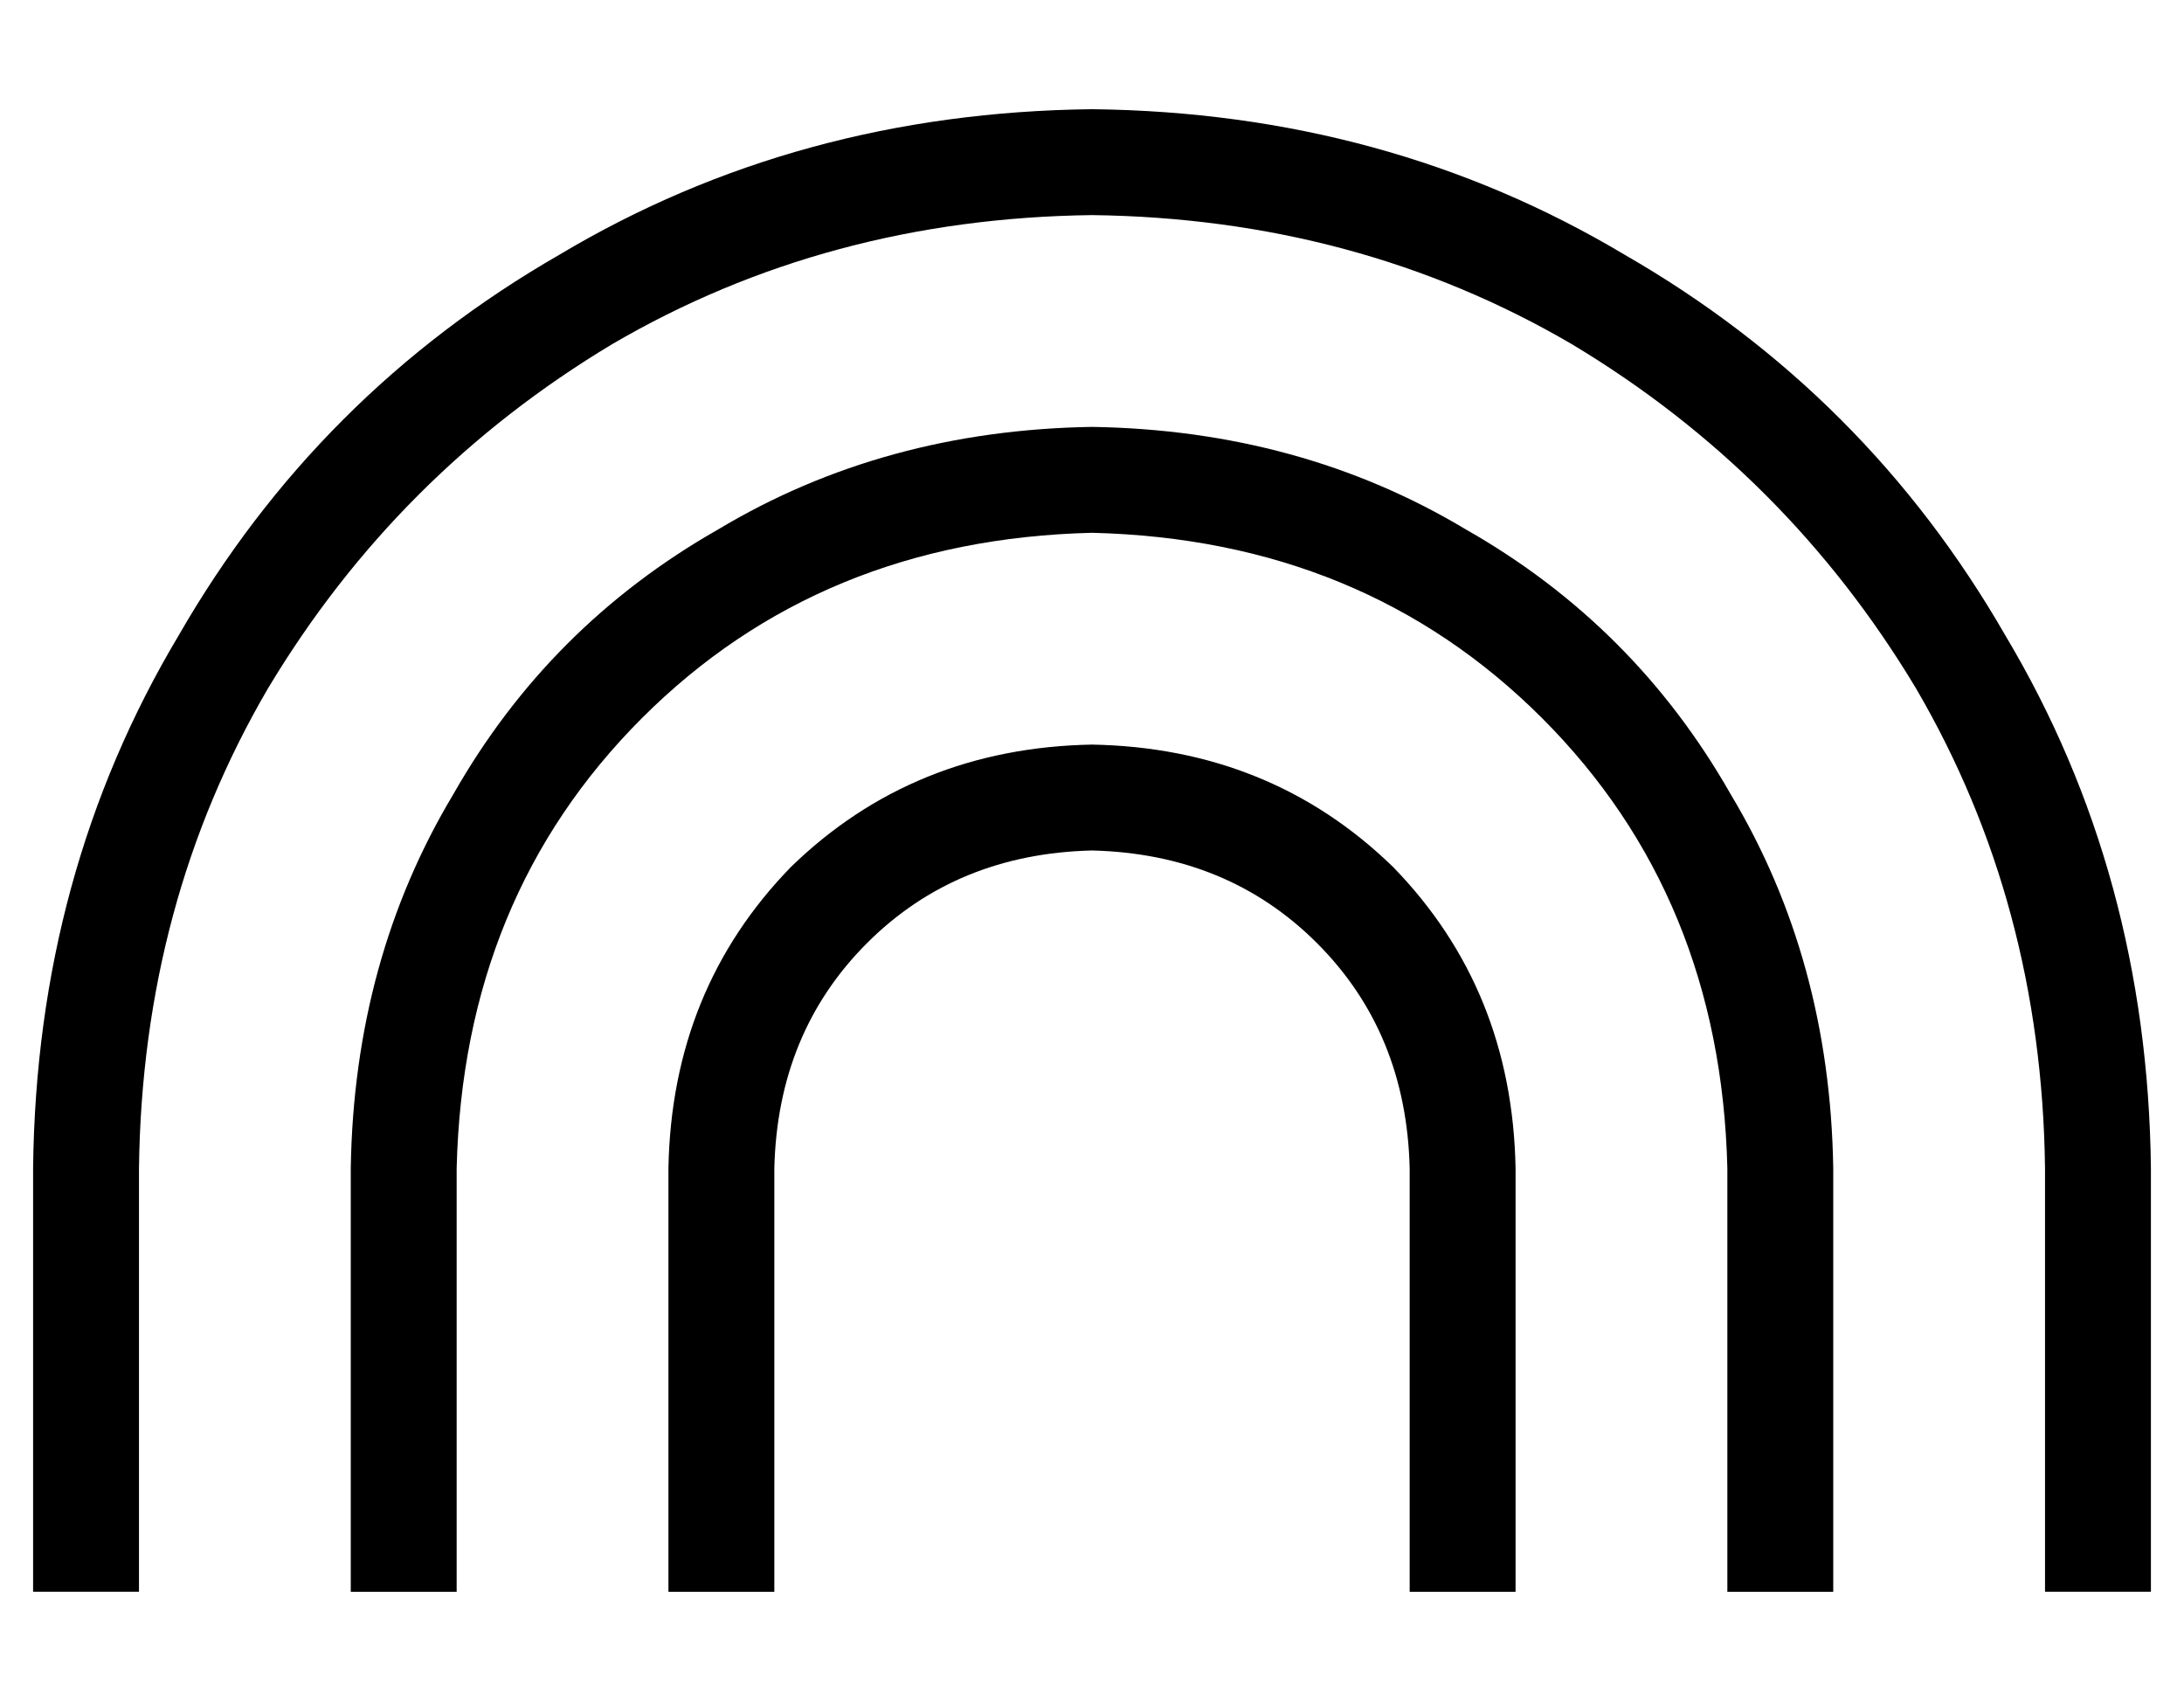 <?xml version="1.0" standalone="no"?>
<!DOCTYPE svg PUBLIC "-//W3C//DTD SVG 1.1//EN" "http://www.w3.org/Graphics/SVG/1.1/DTD/svg11.dtd" >
<svg xmlns="http://www.w3.org/2000/svg" xmlns:xlink="http://www.w3.org/1999/xlink" version="1.1" viewBox="-10 -40 660 512">
   <path fill="currentColor"
d="M320 25q-80 1 -145 39v0v0q-65 39 -104 104v0v0q-38 65 -39 145v112v0v16v0h-32v0v-16v0v-112v0q1 -89 44 -161q42 -73 115 -115q72 -43 161 -44q89 1 161 44q73 42 115 115q43 72 44 161v112v0v16v0h-32v0v-16v0v-112v0q-1 -80 -39 -145q-39 -65 -104 -104
q-65 -38 -145 -39v0zM320 217q-41 1 -68 28v0v0q-27 27 -28 68v112v0v16v0h-32v0v-16v0v-112v0q1 -54 37 -91q37 -36 91 -37q54 1 91 37q36 37 37 91v112v0v16v0h-32v0v-16v0v-112v0q-1 -41 -28 -68t-68 -28v0zM128 313v112v-112v112v16v0h-32v0v-16v0v-112v0q1 -63 31 -113
q29 -51 80 -80q50 -30 113 -31q63 1 113 31q51 29 80 80q30 50 31 113v112v0v16v0h-32v0v-16v0v-112v0q-2 -82 -56 -136t-136 -56q-82 2 -136 56t-56 136v0z" />
</svg>
